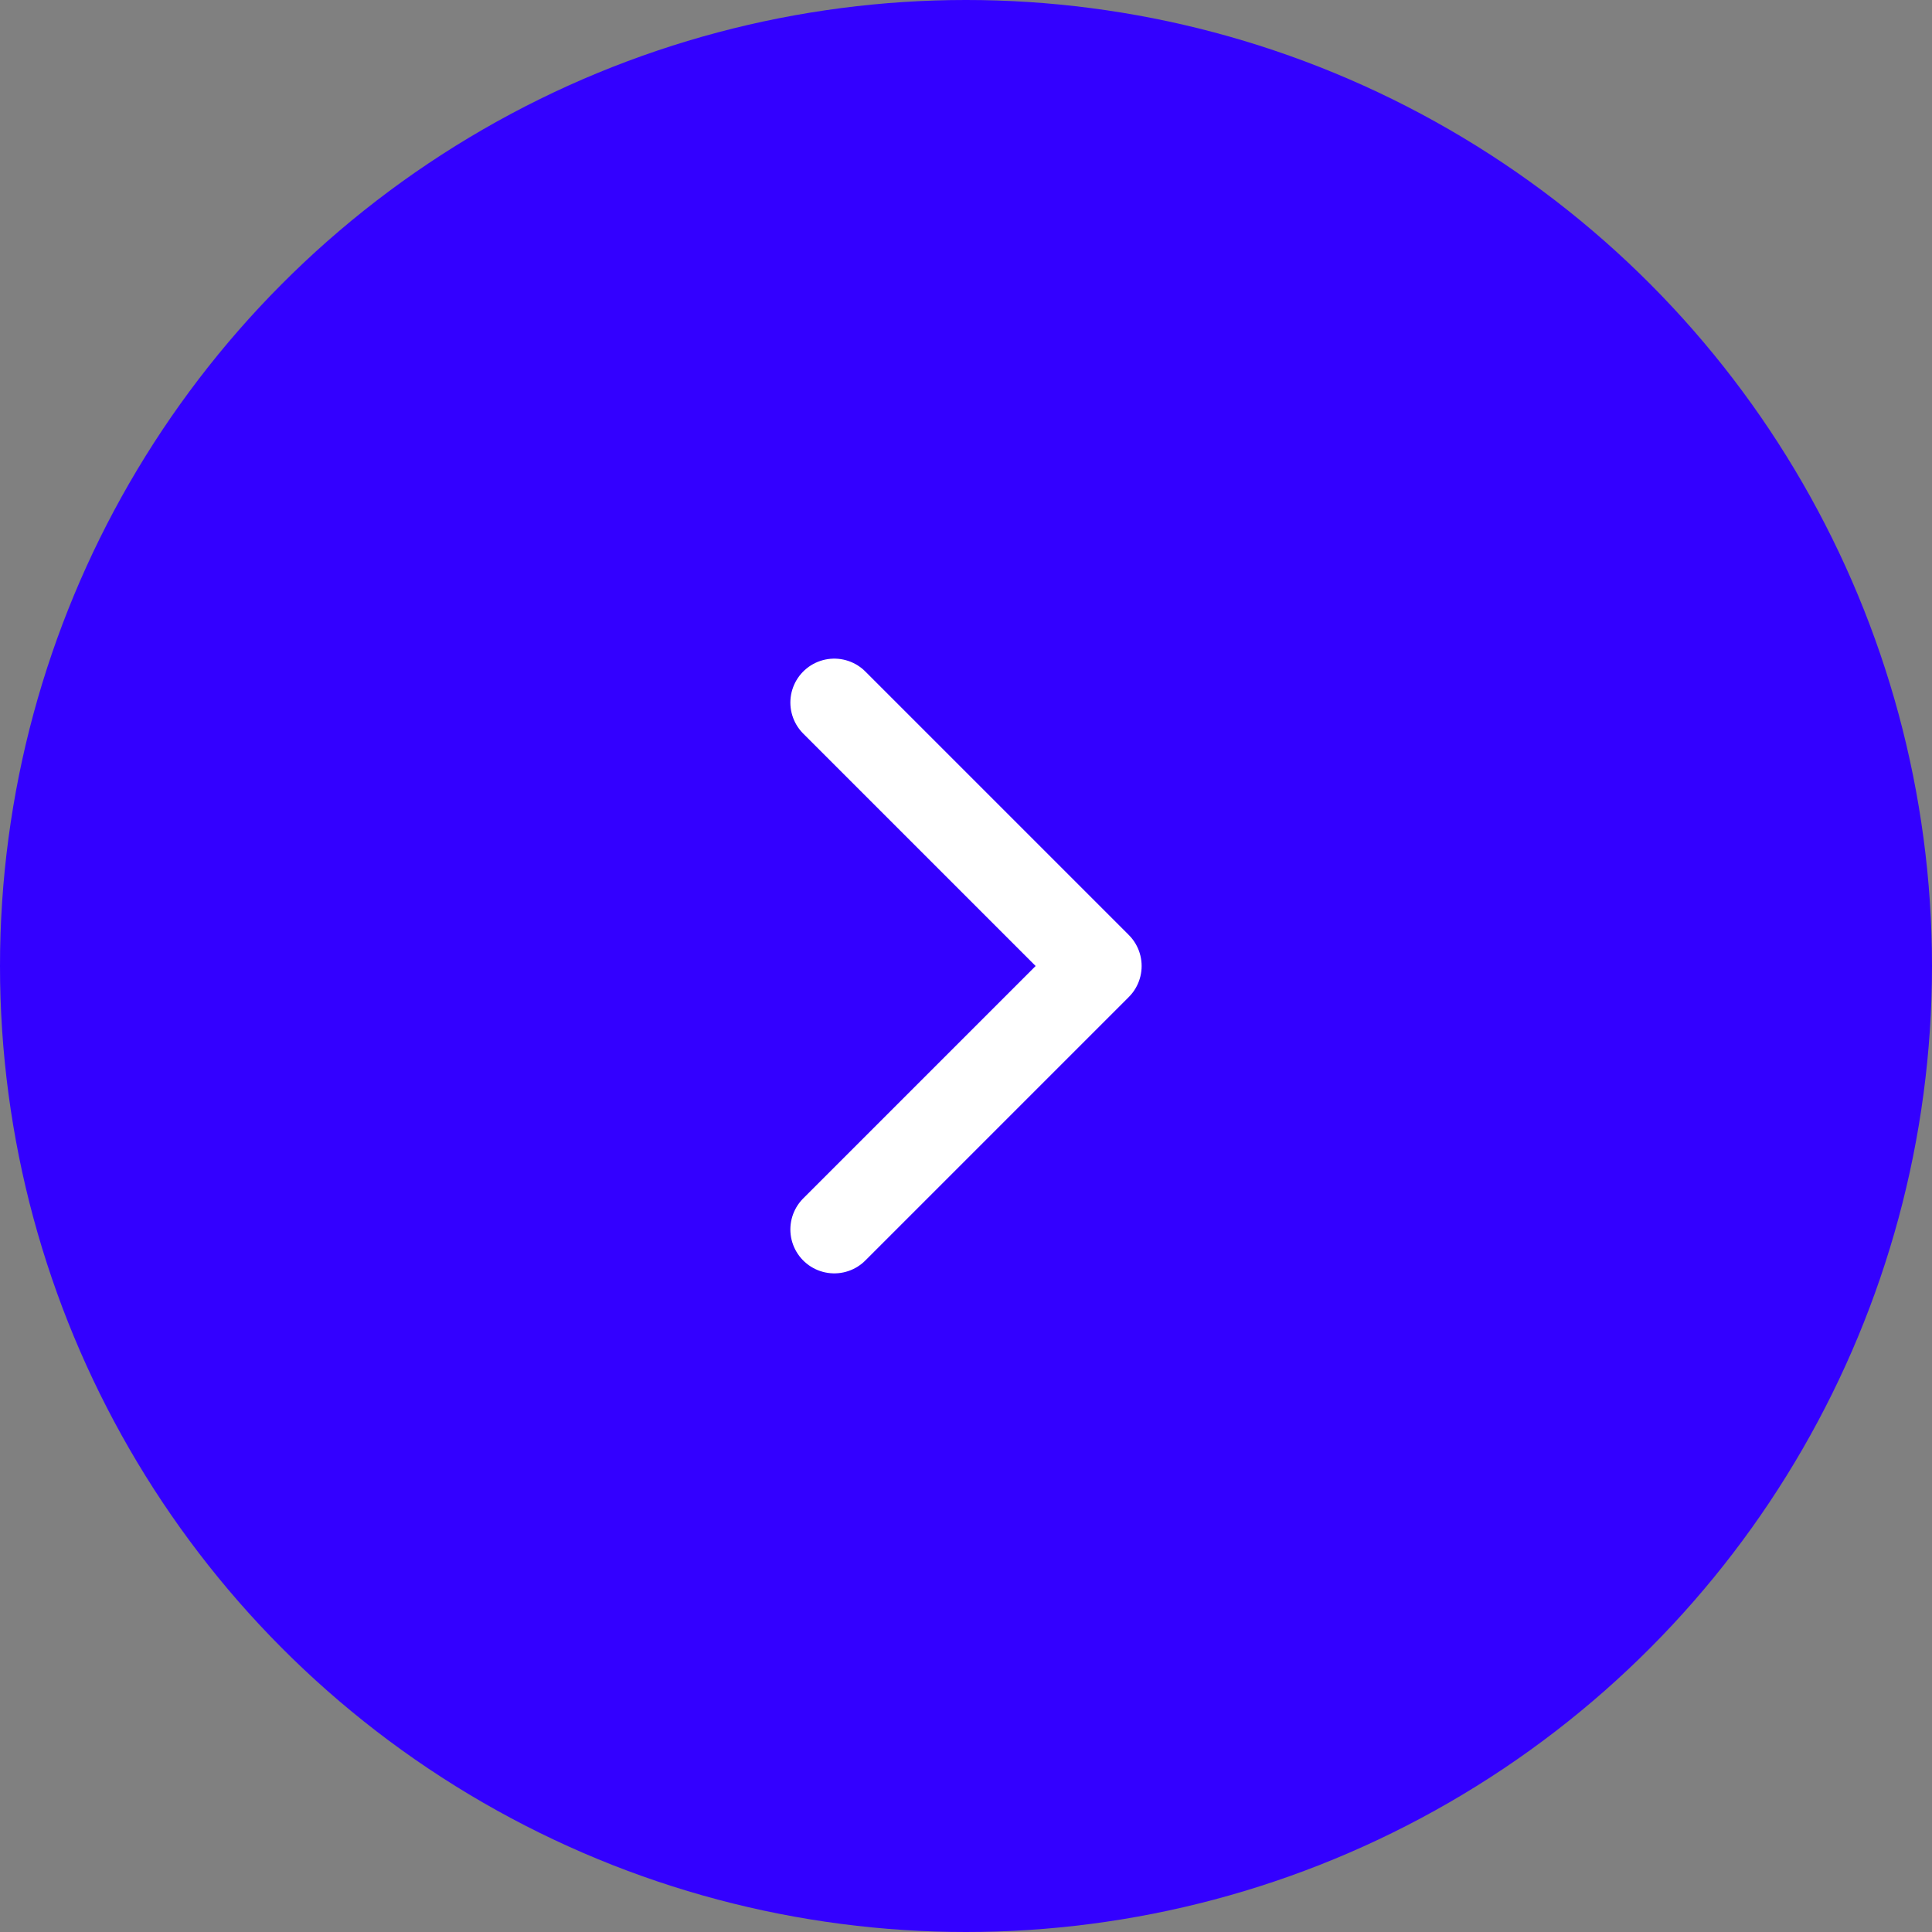 <svg width="44" height="44" viewBox="0 0 44 44" fill="none" xmlns="http://www.w3.org/2000/svg">
<rect x="0" y="0" width="44" height="44" fill="#808080" stroke="none"/>
<circle cx="22" cy="22" r="22" fill="#3300FF"/>
<path d="M19 16L25 22L19 28" stroke="white" stroke-width="2" stroke-linecap="round" stroke-linejoin="round"/>
</svg>
